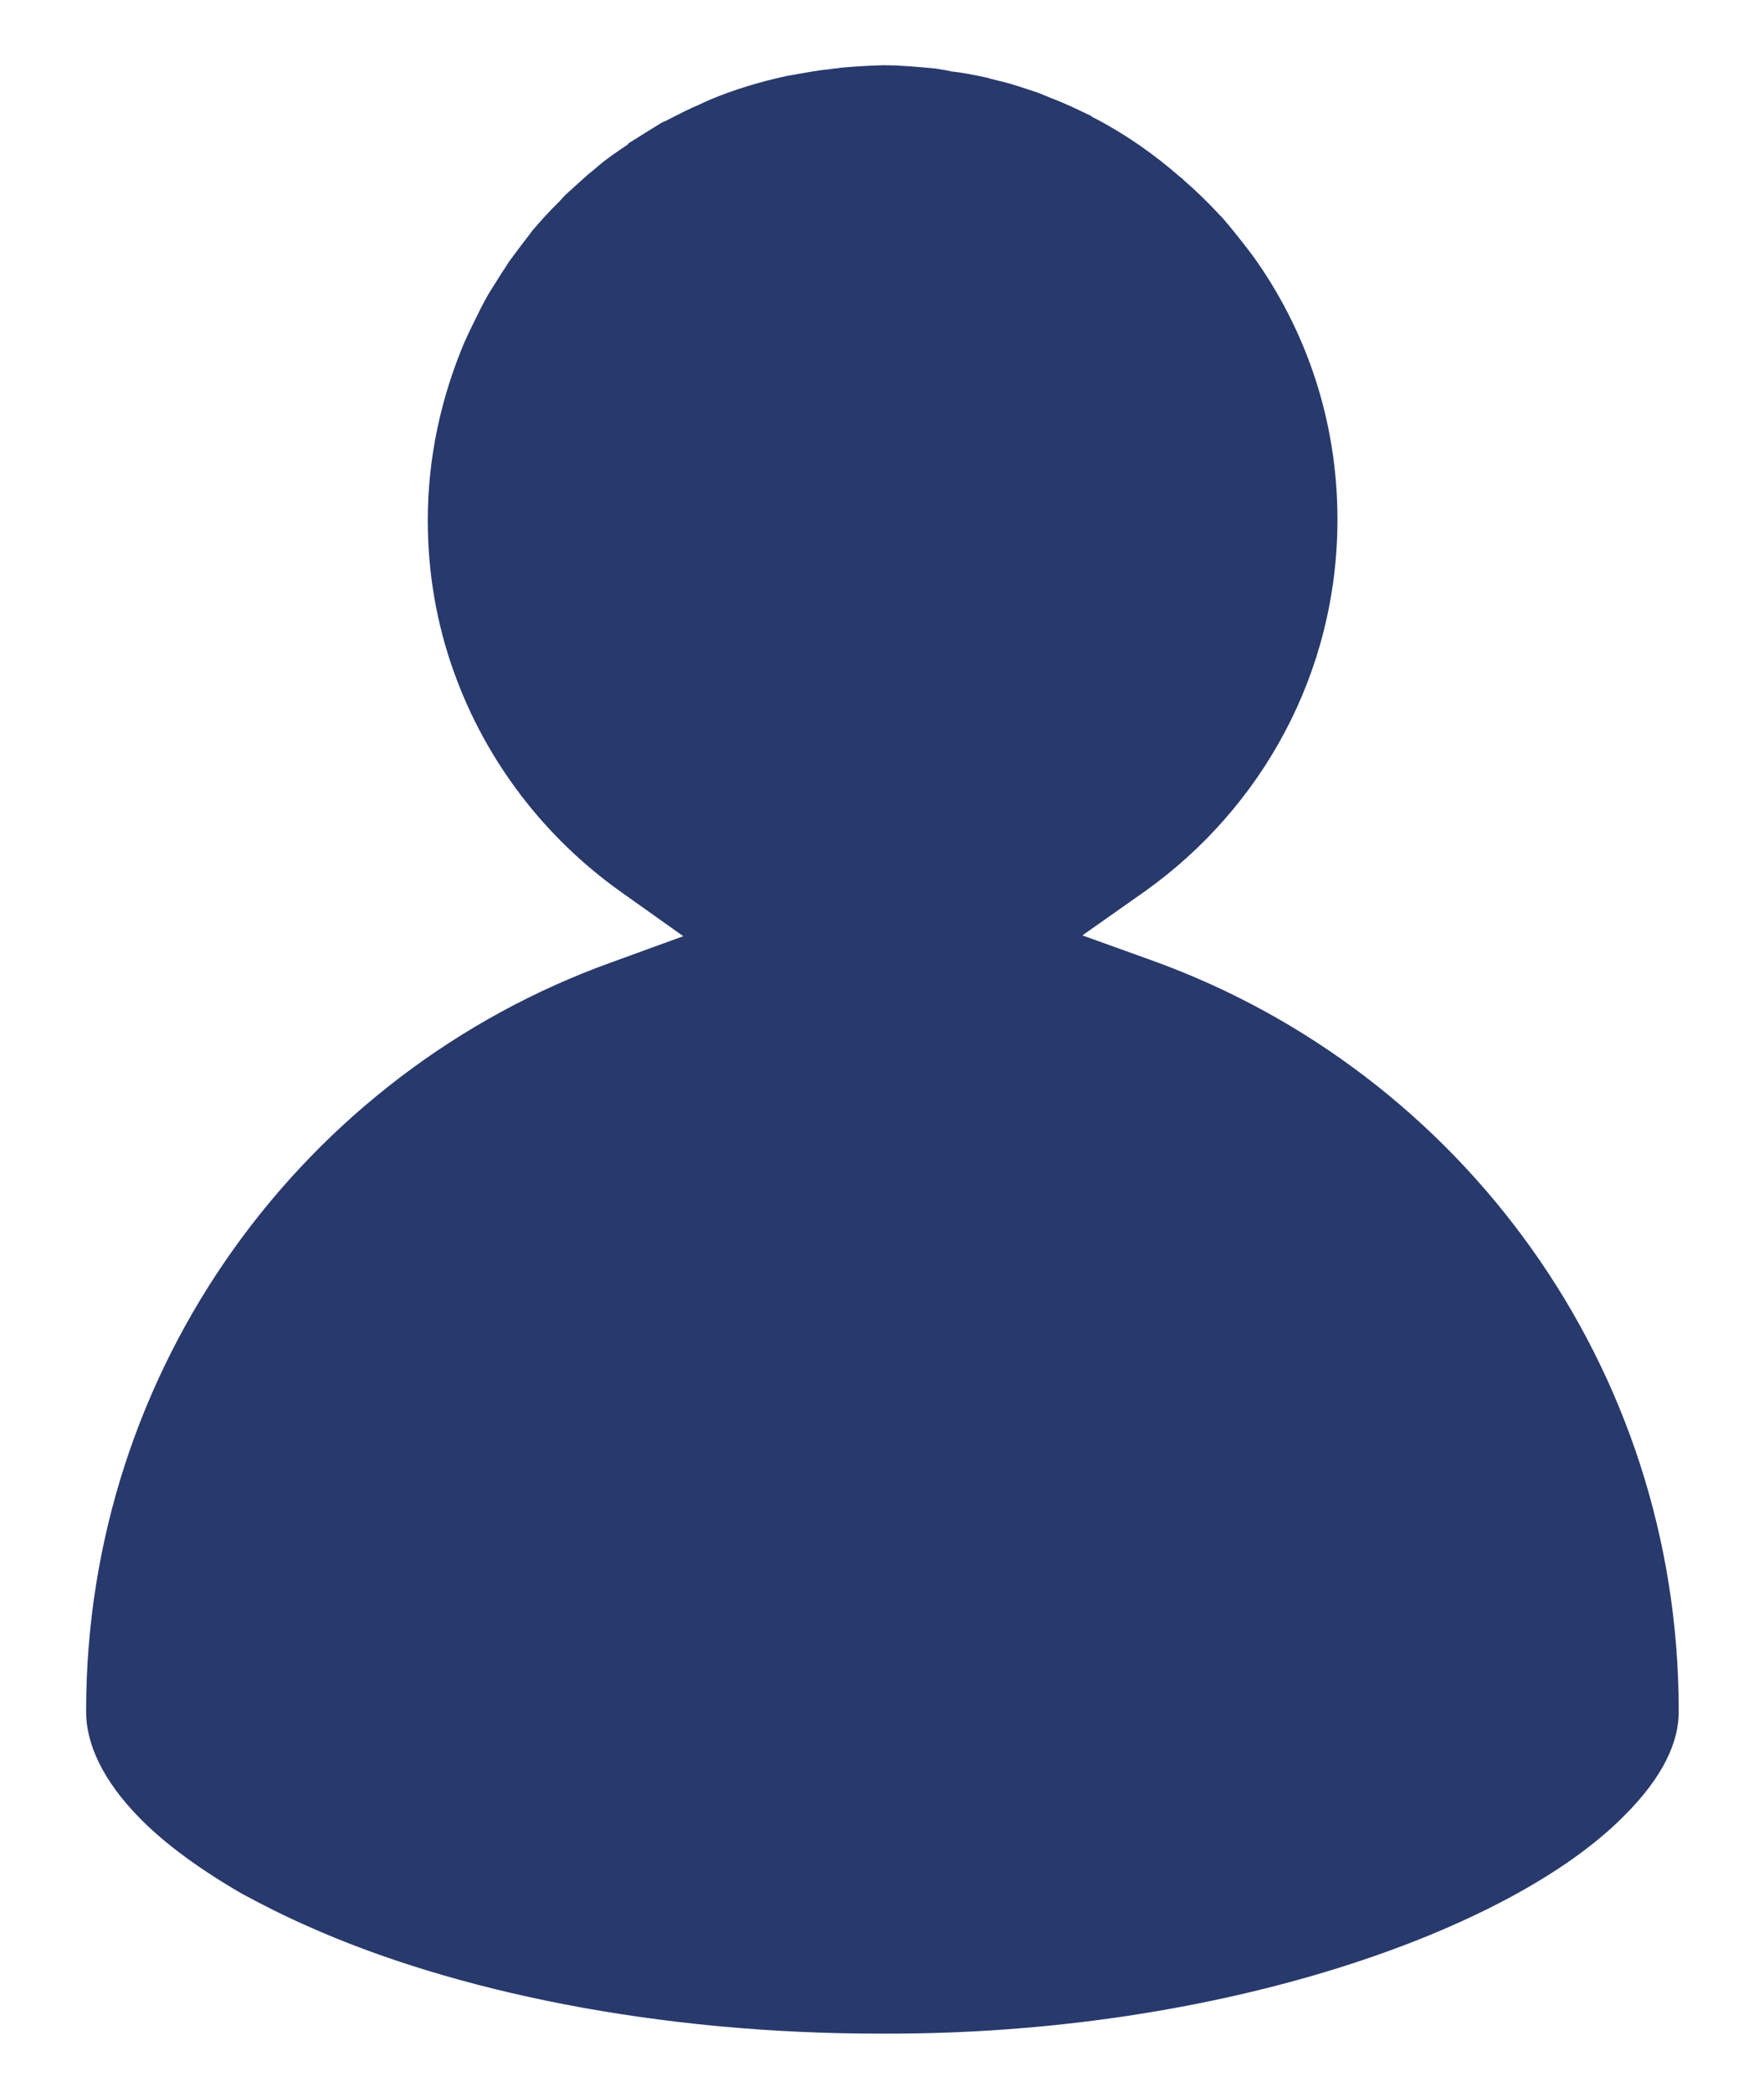 <?xml version="1.0" encoding="utf-8"?>
<!-- Generator: Adobe Illustrator 22.1.0, SVG Export Plug-In . SVG Version: 6.00 Build 0)  -->
<svg version="1.1" id="Mode_Isolation" xmlns="http://www.w3.org/2000/svg" xmlns:xlink="http://www.w3.org/1999/xlink" x="0px"
	 y="0px" viewBox="0 0 430.1 509.9" style="enable-background:new 0 0 430.1 509.9;" xml:space="preserve">
<style type="text/css">
	.st0{fill:#28396C;}
</style>
<g>
	<path class="st0" d="M281.4,234.3l-17.5-6.3l15.2-10.7c28.5-20.3,47-53.2,47-90.7c0-24-7.6-46.1-20.6-64.2l0,0c0,0,0,0,0,0
		c-2.5-3.3-5-6.5-7.7-9.6c-0.3-0.2-0.5-0.5-0.9-0.9c-2.6-2.8-5.4-5.5-8.3-8c-0.3-0.4-0.5-0.5-0.8-0.7c-6.4-5.6-13.4-10.5-20.9-14.4
		c-0.3-0.1-0.5-0.2-0.8-0.5c-3.3-1.6-6.6-3.2-10.1-4.5c-1.1-0.5-2.2-0.9-3.2-1.3c-2.8-0.9-5.6-1.9-8.4-2.6c-1.3-0.3-2.6-0.6-3.9-1
		c-2.8-0.6-5.8-1.2-8.6-1.5c-1.2-0.3-2.5-0.5-3.9-0.7c-4.3-0.4-8.4-0.8-12.7-0.8c-3.5,0.1-6.9,0.3-10.2,0.6c-1.1,0.2-2,0.2-3,0.4
		c-2.5,0.2-4.9,0.7-7.4,1.1c-0.9,0.2-1.8,0.3-2.8,0.5c-6.5,1.4-12.8,3.3-18.8,5.8c-0.9,0.4-1.8,0.8-2.6,1.2c-2.2,0.9-4.3,2-6.5,3.1
		c-0.8,0.4-1.6,0.9-2.5,1.2c-2.8,1.7-5.5,3.4-8.2,5.1c-0.1,0.1-0.2,0.2-0.2,0.3c-2.5,1.7-5.1,3.4-7.4,5.4c-0.8,0.7-1.5,1.3-2.3,1.9
		c-1.7,1.5-3.4,3.1-5.1,4.6c-0.8,0.7-1.4,1.5-2.1,2.2c-2.3,2.2-4.3,4.5-6.4,6.9c-0.1,0.2-0.4,0.5-0.5,0.7c-1.8,2.3-3.5,4.6-5.2,6.9
		c-0.6,0.9-1.1,1.8-1.7,2.6c-1.2,2-2.5,3.9-3.6,5.8c-0.5,0.9-1,1.8-1.5,2.8c-1.4,2.8-2.8,5.6-4.1,8.5l0,0
		c-5.6,13.3-8.9,27.9-8.9,43.3c0,13,2.2,25.3,6.3,36.8c7.8,21.9,22.2,40.6,40.8,53.8l15.2,10.8l-17.6,6.4
		C74.3,261.5,21,333.1,21,417c-0.1,7.9,4,17,13.2,26.3c6.1,6.2,14.6,12.4,24.8,18.3c5,2.7,10.3,5.4,16,7.9
		c35.3,15.8,85.1,26.3,140.2,26.2c82.4,0.3,153.5-25.2,181-53.3c9.3-9.3,13.2-17.9,13.1-25.3C409.4,333,356.1,261.4,281.4,234.3z"/>
</g>
</svg>
